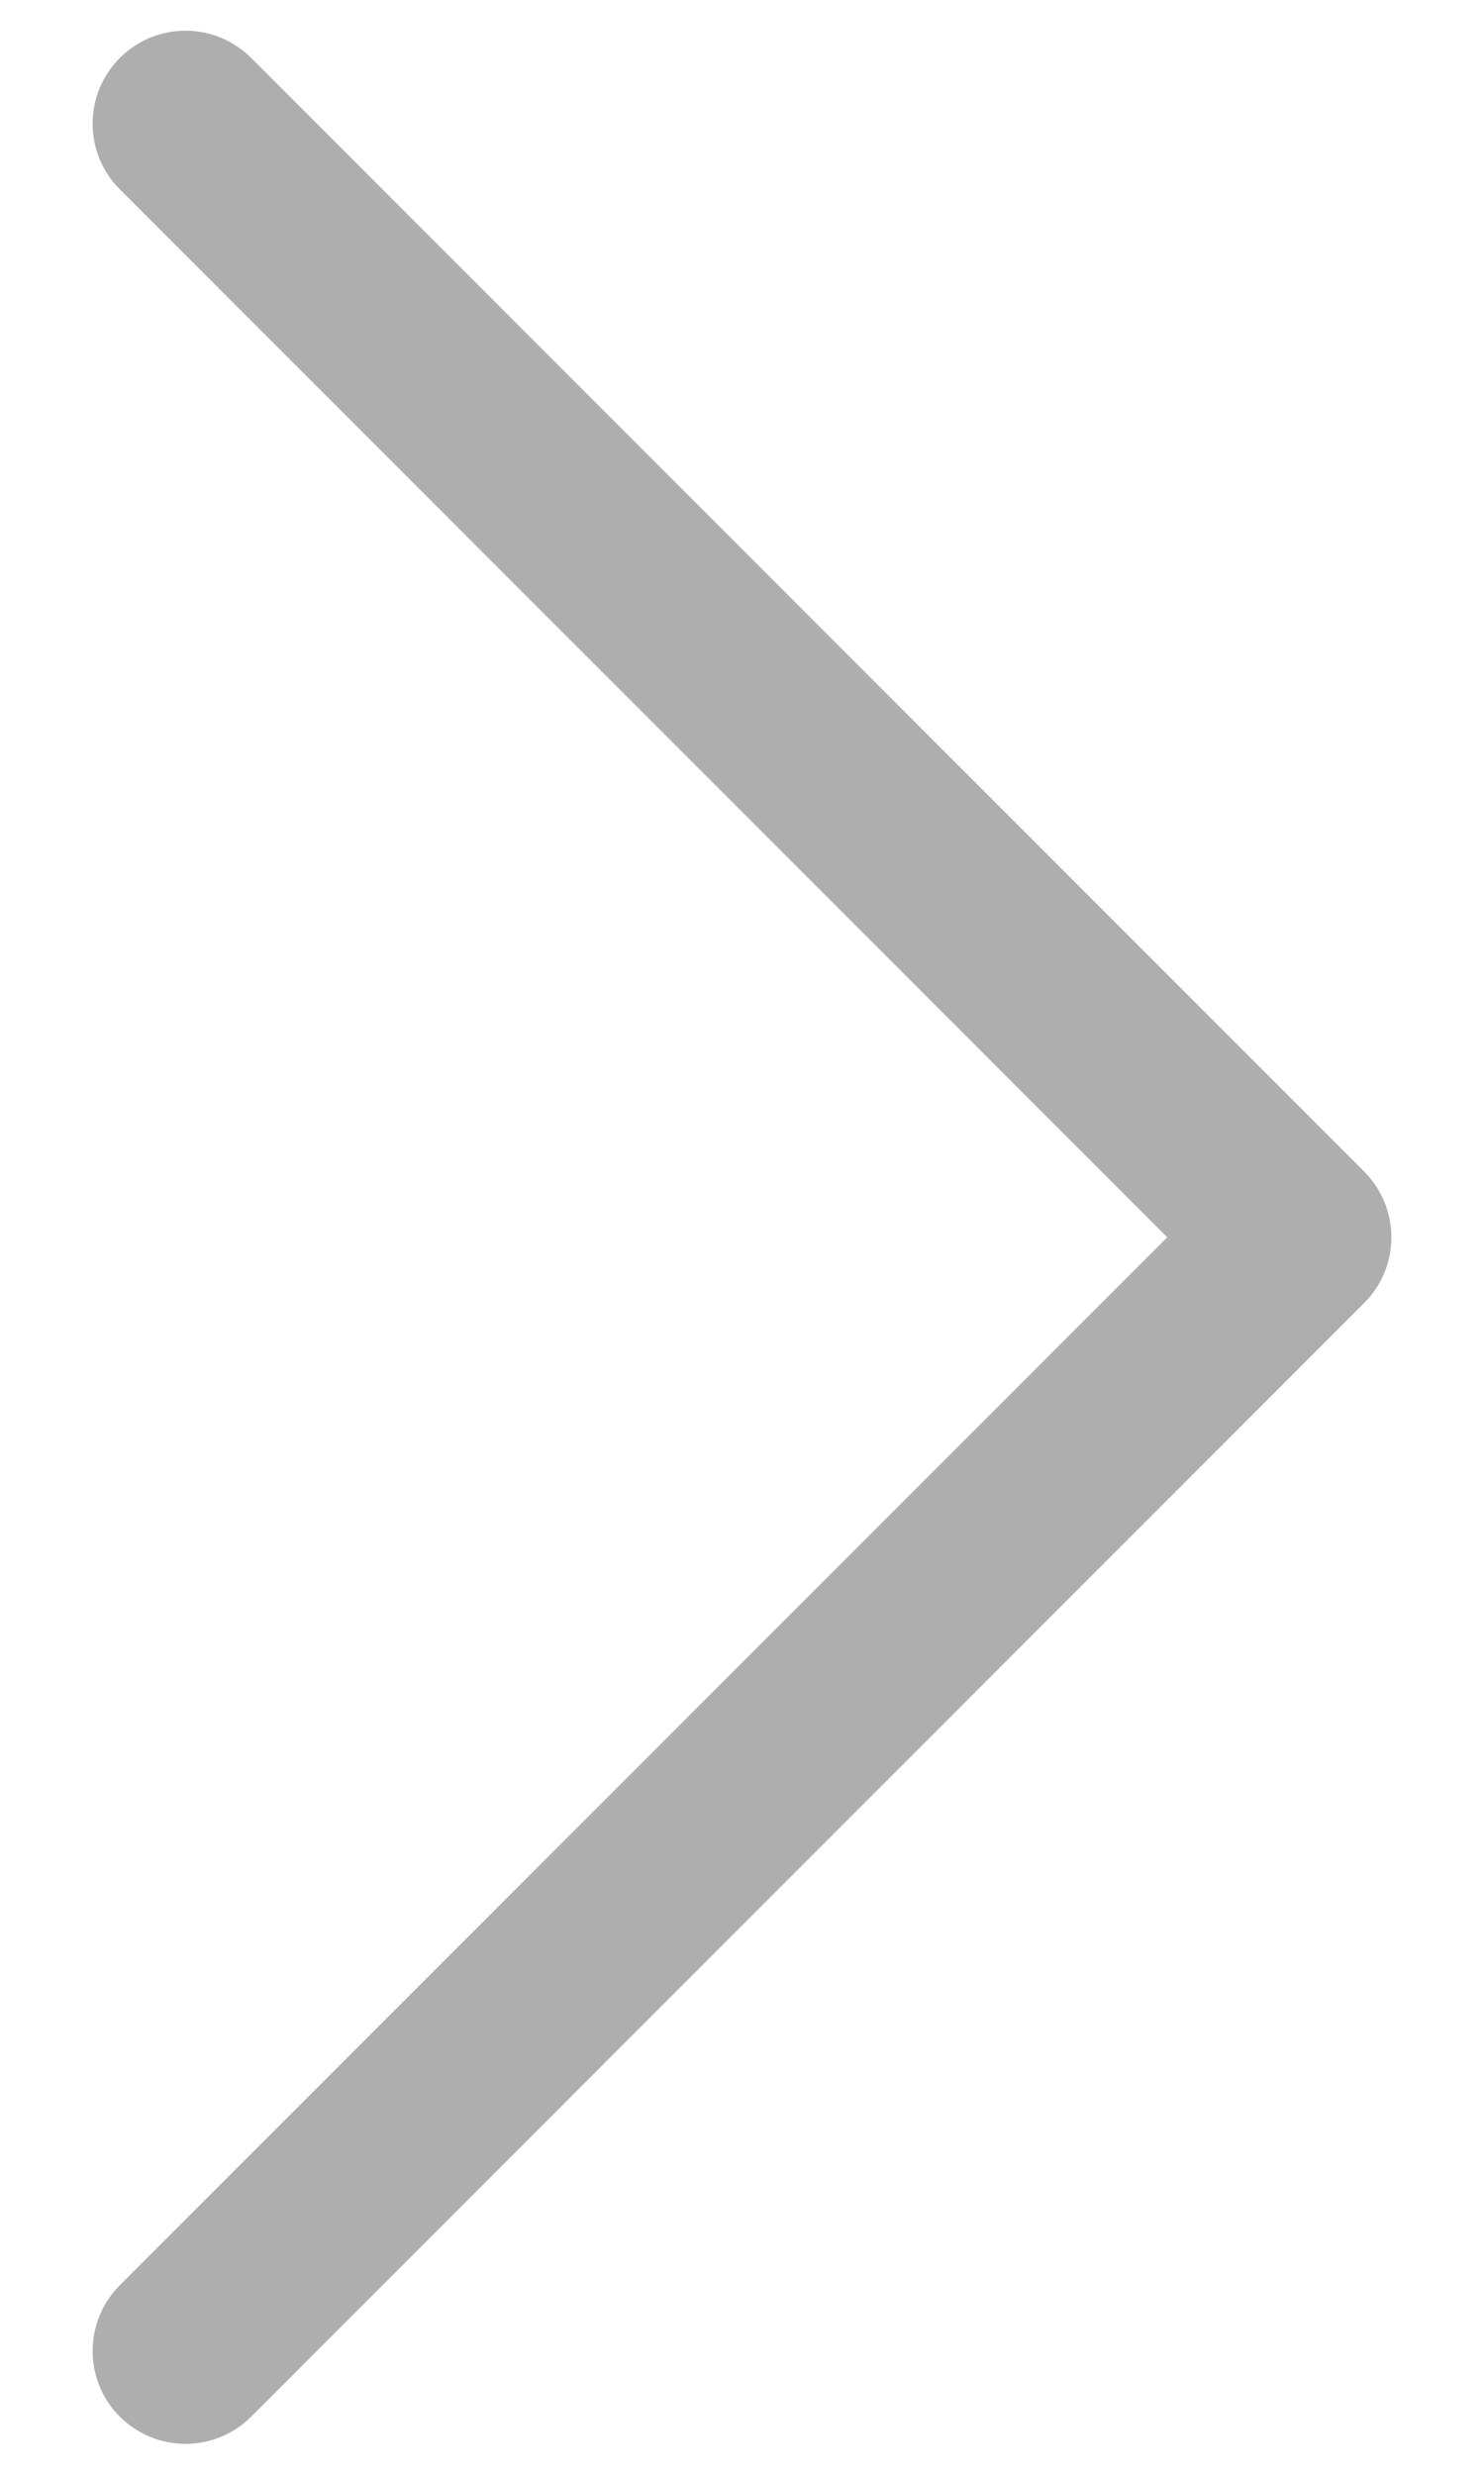 <svg width="12" height="20" viewBox="0 0 12 20" fill="none" xmlns="http://www.w3.org/2000/svg">
<path fill-rule="evenodd" clip-rule="evenodd" d="M0.969 0.468C1.039 0.399 1.121 0.343 1.212 0.305C1.304 0.268 1.401 0.248 1.5 0.248C1.599 0.248 1.696 0.268 1.787 0.305C1.878 0.343 1.961 0.399 2.031 0.468L11.031 9.468C11.101 9.538 11.156 9.621 11.194 9.712C11.232 9.803 11.251 9.901 11.251 9.999C11.251 10.098 11.232 10.196 11.194 10.287C11.156 10.378 11.101 10.461 11.031 10.53L2.031 19.53C1.89 19.671 1.699 19.75 1.5 19.75C1.301 19.75 1.11 19.671 0.969 19.53C0.828 19.39 0.749 19.199 0.749 18.999C0.749 18.8 0.828 18.609 0.969 18.468L9.439 9.999L0.969 1.53C0.899 1.461 0.844 1.378 0.806 1.287C0.768 1.196 0.749 1.098 0.749 0.999C0.749 0.901 0.768 0.803 0.806 0.712C0.844 0.621 0.899 0.538 0.969 0.468Z" fill="#AEAEAE"/>
</svg>
